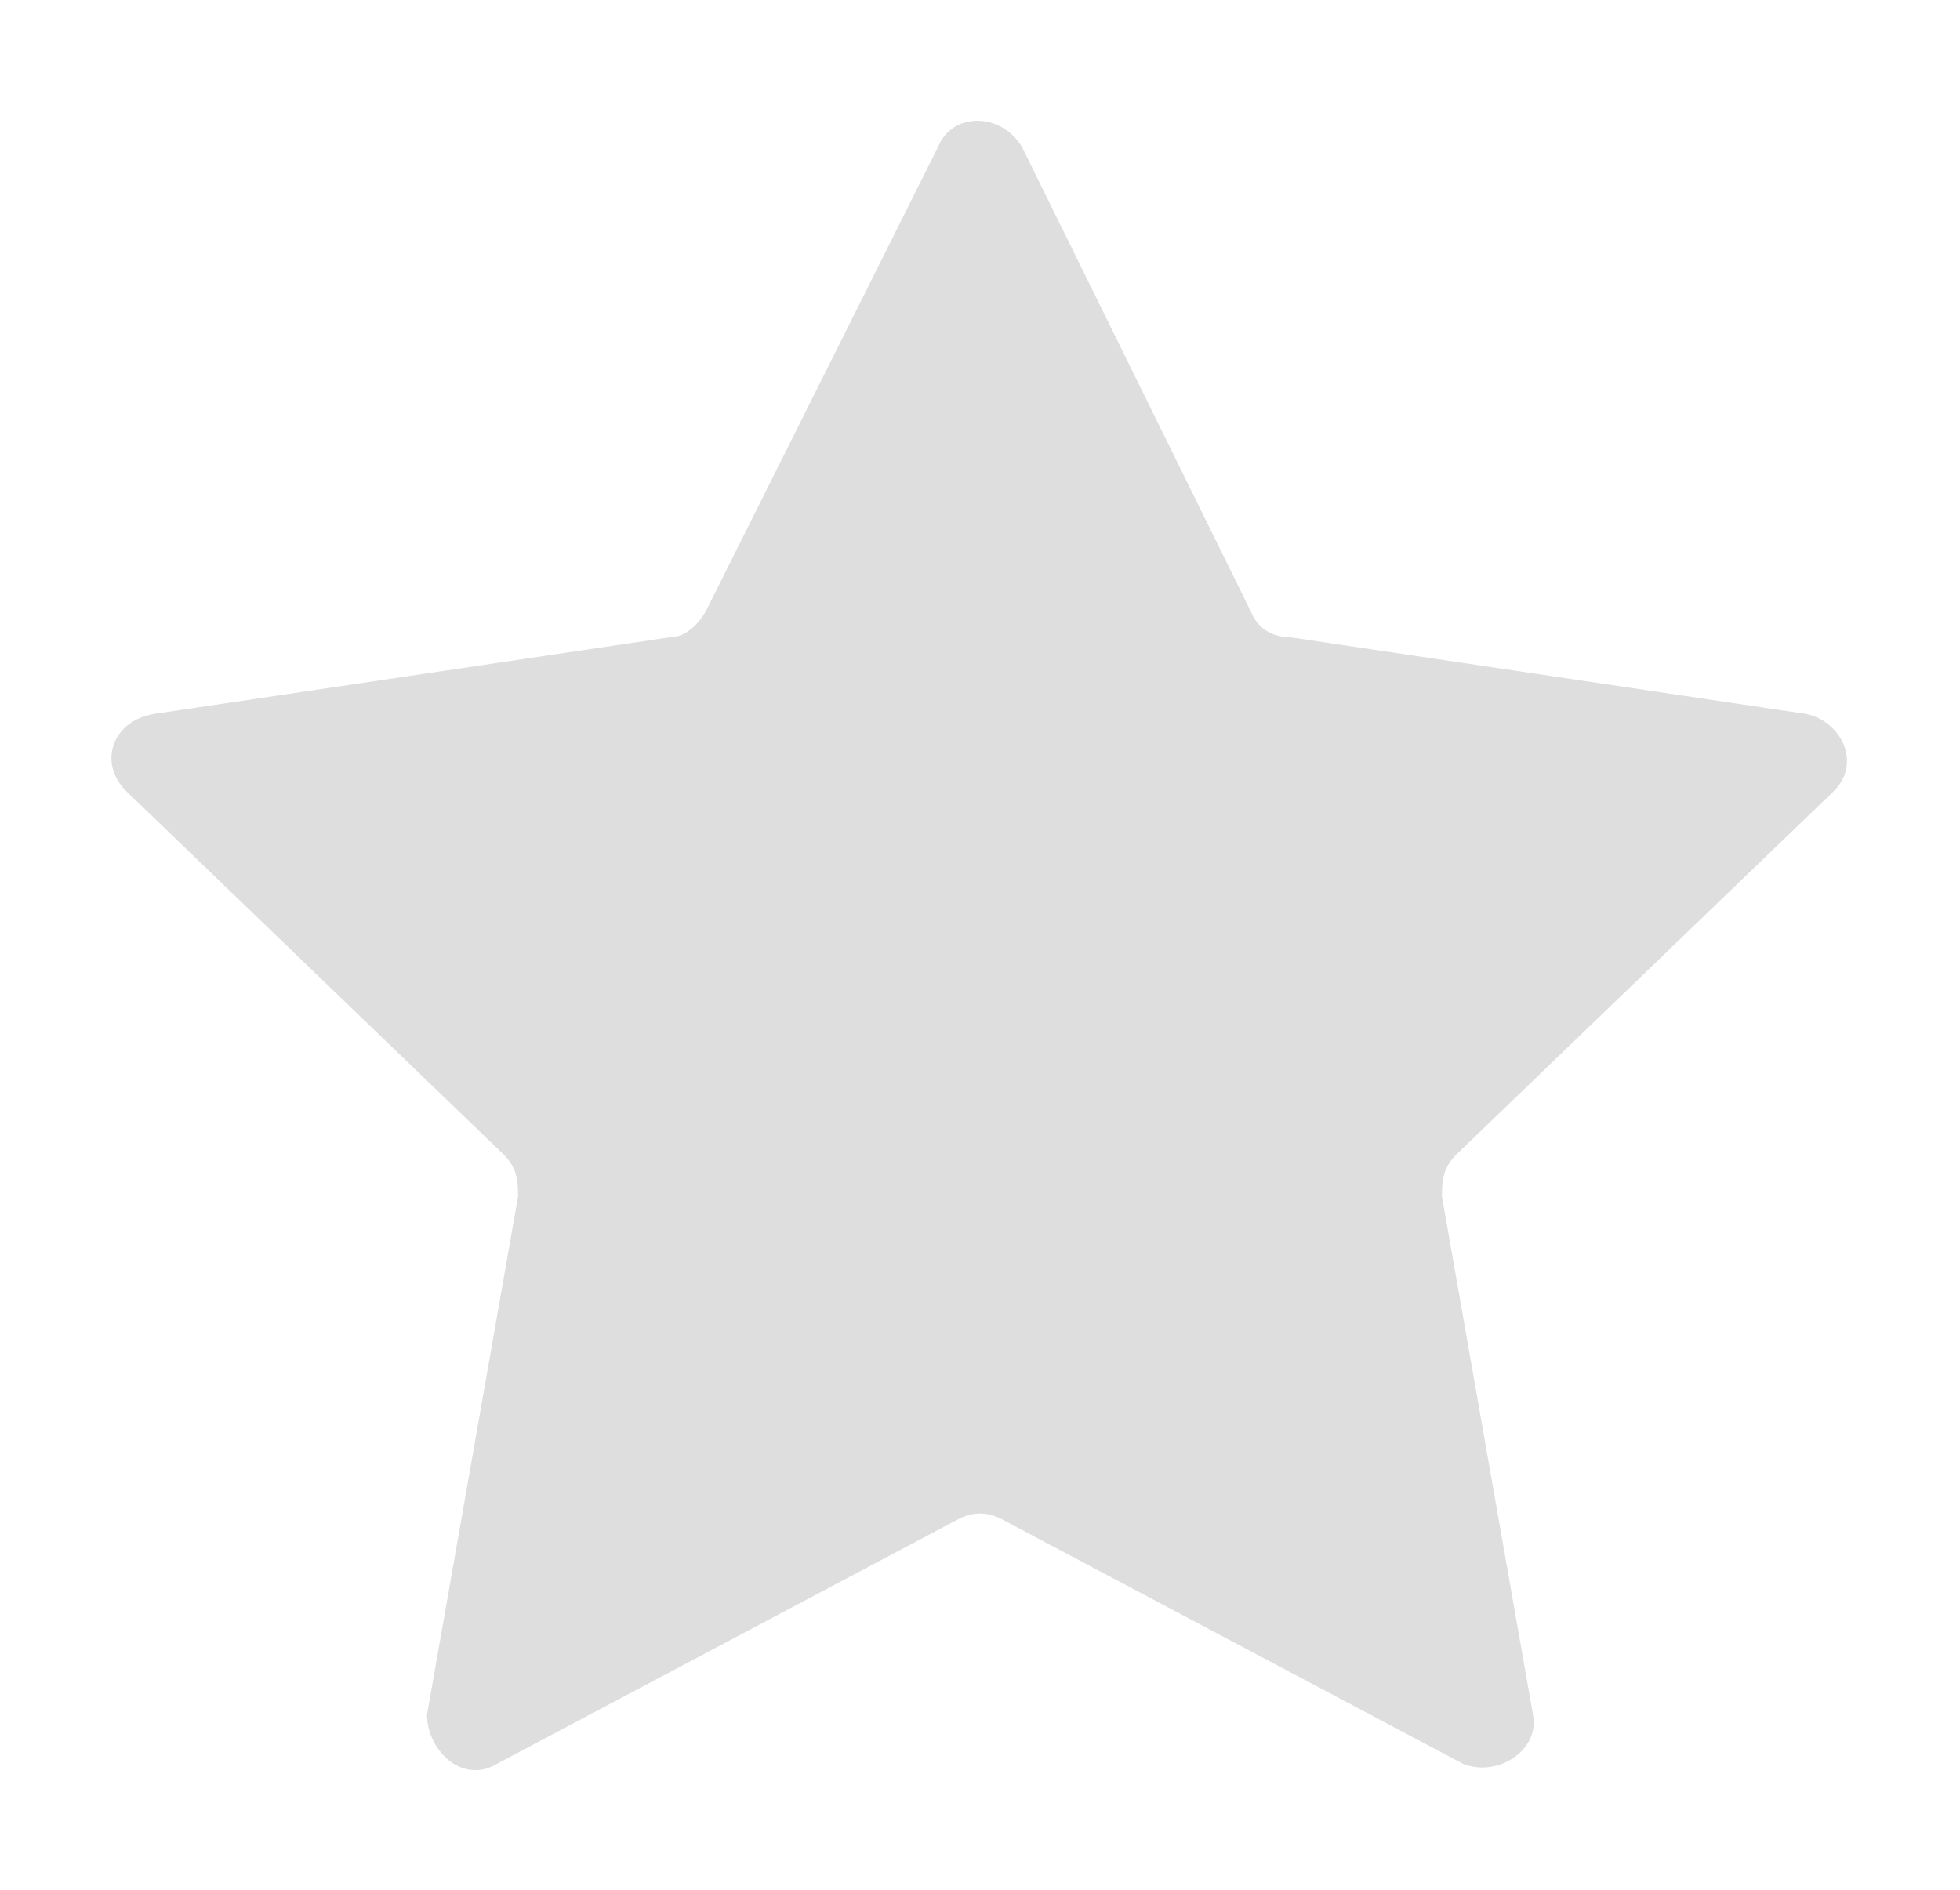 <?xml version="1.0" encoding="utf-8"?>
<!-- Generator: Adobe Illustrator 23.0.2, SVG Export Plug-In . SVG Version: 6.00 Build 0)  -->
<svg version="1.1" id="Layer_1" xmlns="http://www.w3.org/2000/svg" xmlns:xlink="http://www.w3.org/1999/xlink" x="0px" y="0px"
	 viewBox="0 0 28 27" style="enable-background:new 0 0 28 27;" xml:space="preserve">
<style type="text/css">
	.st0{fill:#DEDEDE;}
</style>
<g>
	<path class="st0" d="M13.4,2.1c0.2-0.5,0.9-0.5,1.2,0l3.3,6.7C18,9,18.2,9.1,18.4,9.1l7.4,1.1c0.5,0.1,0.8,0.7,0.4,1.1l-5.4,5.2
		c-0.2,0.2-0.2,0.4-0.2,0.6l1.3,7.4c0.1,0.5-0.5,0.9-1,0.7l-6.6-3.5c-0.2-0.1-0.4-0.1-0.6,0l-6.6,3.5c-0.5,0.3-1-0.2-1-0.7l1.3-7.4
		c0-0.2,0-0.4-0.2-0.6l-5.4-5.2c-0.4-0.4-0.2-1,0.4-1.1l7.4-1.1c0.2,0,0.4-0.2,0.5-0.4L13.4,2.1z"/>
</g>
</svg>
